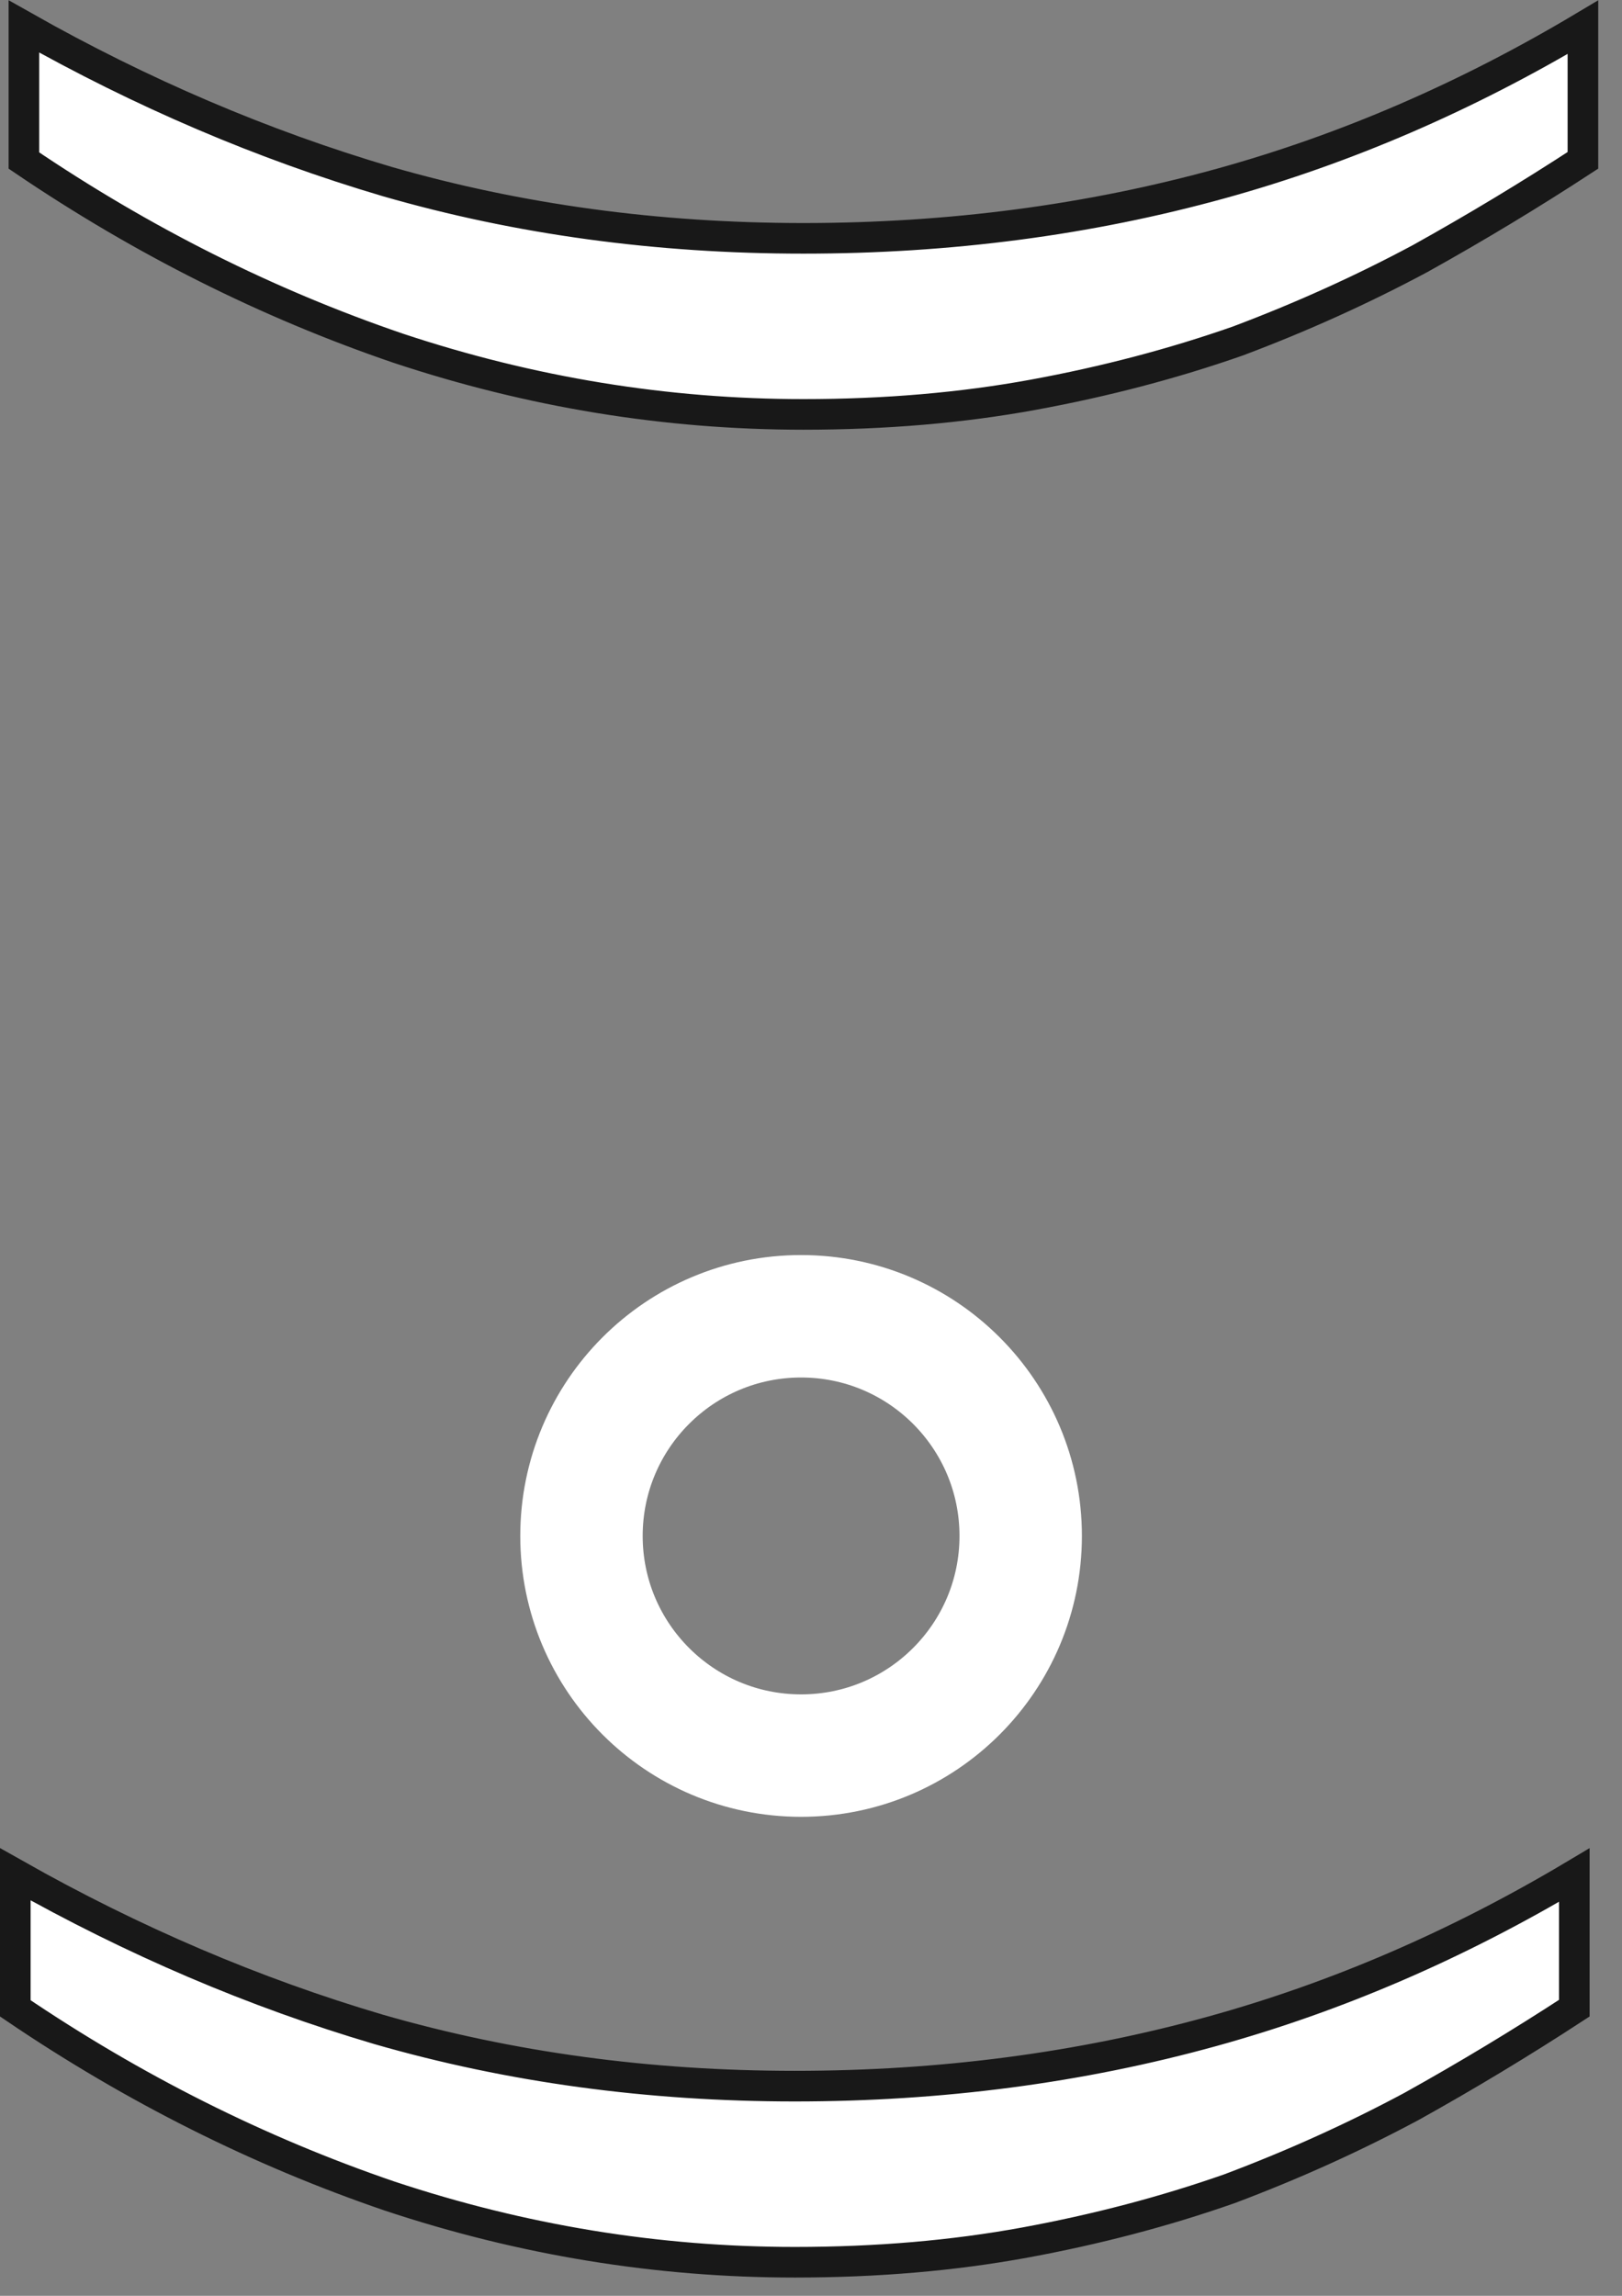 <svg width="53" height="75" viewBox="0 0 53 75" fill="none" xmlns="http://www.w3.org/2000/svg">
<rect x="0" y="0" width="53" height="75" fill="#808080" stroke="none"/>
<circle cx="26.176" cy="50.176" r="7.176" stroke="white" stroke-width="4"/>
<path d="M0.781 5.244L0.781 0.864C4.633 3.043 8.588 4.731 12.646 5.929L12.649 5.93C16.941 7.168 21.476 7.786 26.252 7.786C31.026 7.786 35.578 7.188 39.906 5.991C43.965 4.867 47.904 3.166 51.723 0.889L51.723 5.238C50.002 6.362 48.23 7.431 46.406 8.446C44.513 9.46 42.527 10.358 40.447 11.14C38.334 11.88 36.107 12.465 33.767 12.895C31.434 13.323 28.929 13.538 26.252 13.538C21.762 13.538 17.347 12.817 13.003 11.373C8.734 9.915 4.66 7.873 0.781 5.244Z" fill="white" stroke="#181818"/>
<path d="M0.5 65.609L0.5 61.229C4.352 63.407 8.307 65.096 12.365 66.294L12.368 66.295C16.66 67.533 21.195 68.15 25.971 68.15C30.745 68.15 35.297 67.553 39.625 66.355C43.684 65.232 47.623 63.531 51.442 61.254L51.442 65.603C49.721 66.726 47.949 67.796 46.125 68.811C44.232 69.825 42.246 70.723 40.166 71.504C38.053 72.245 35.826 72.83 33.486 73.26C31.153 73.688 28.648 73.903 25.971 73.903C21.482 73.903 17.066 73.182 12.723 71.738C8.453 70.279 4.379 68.237 0.5 65.609Z" fill="white" stroke="#181818"/>
</svg>

